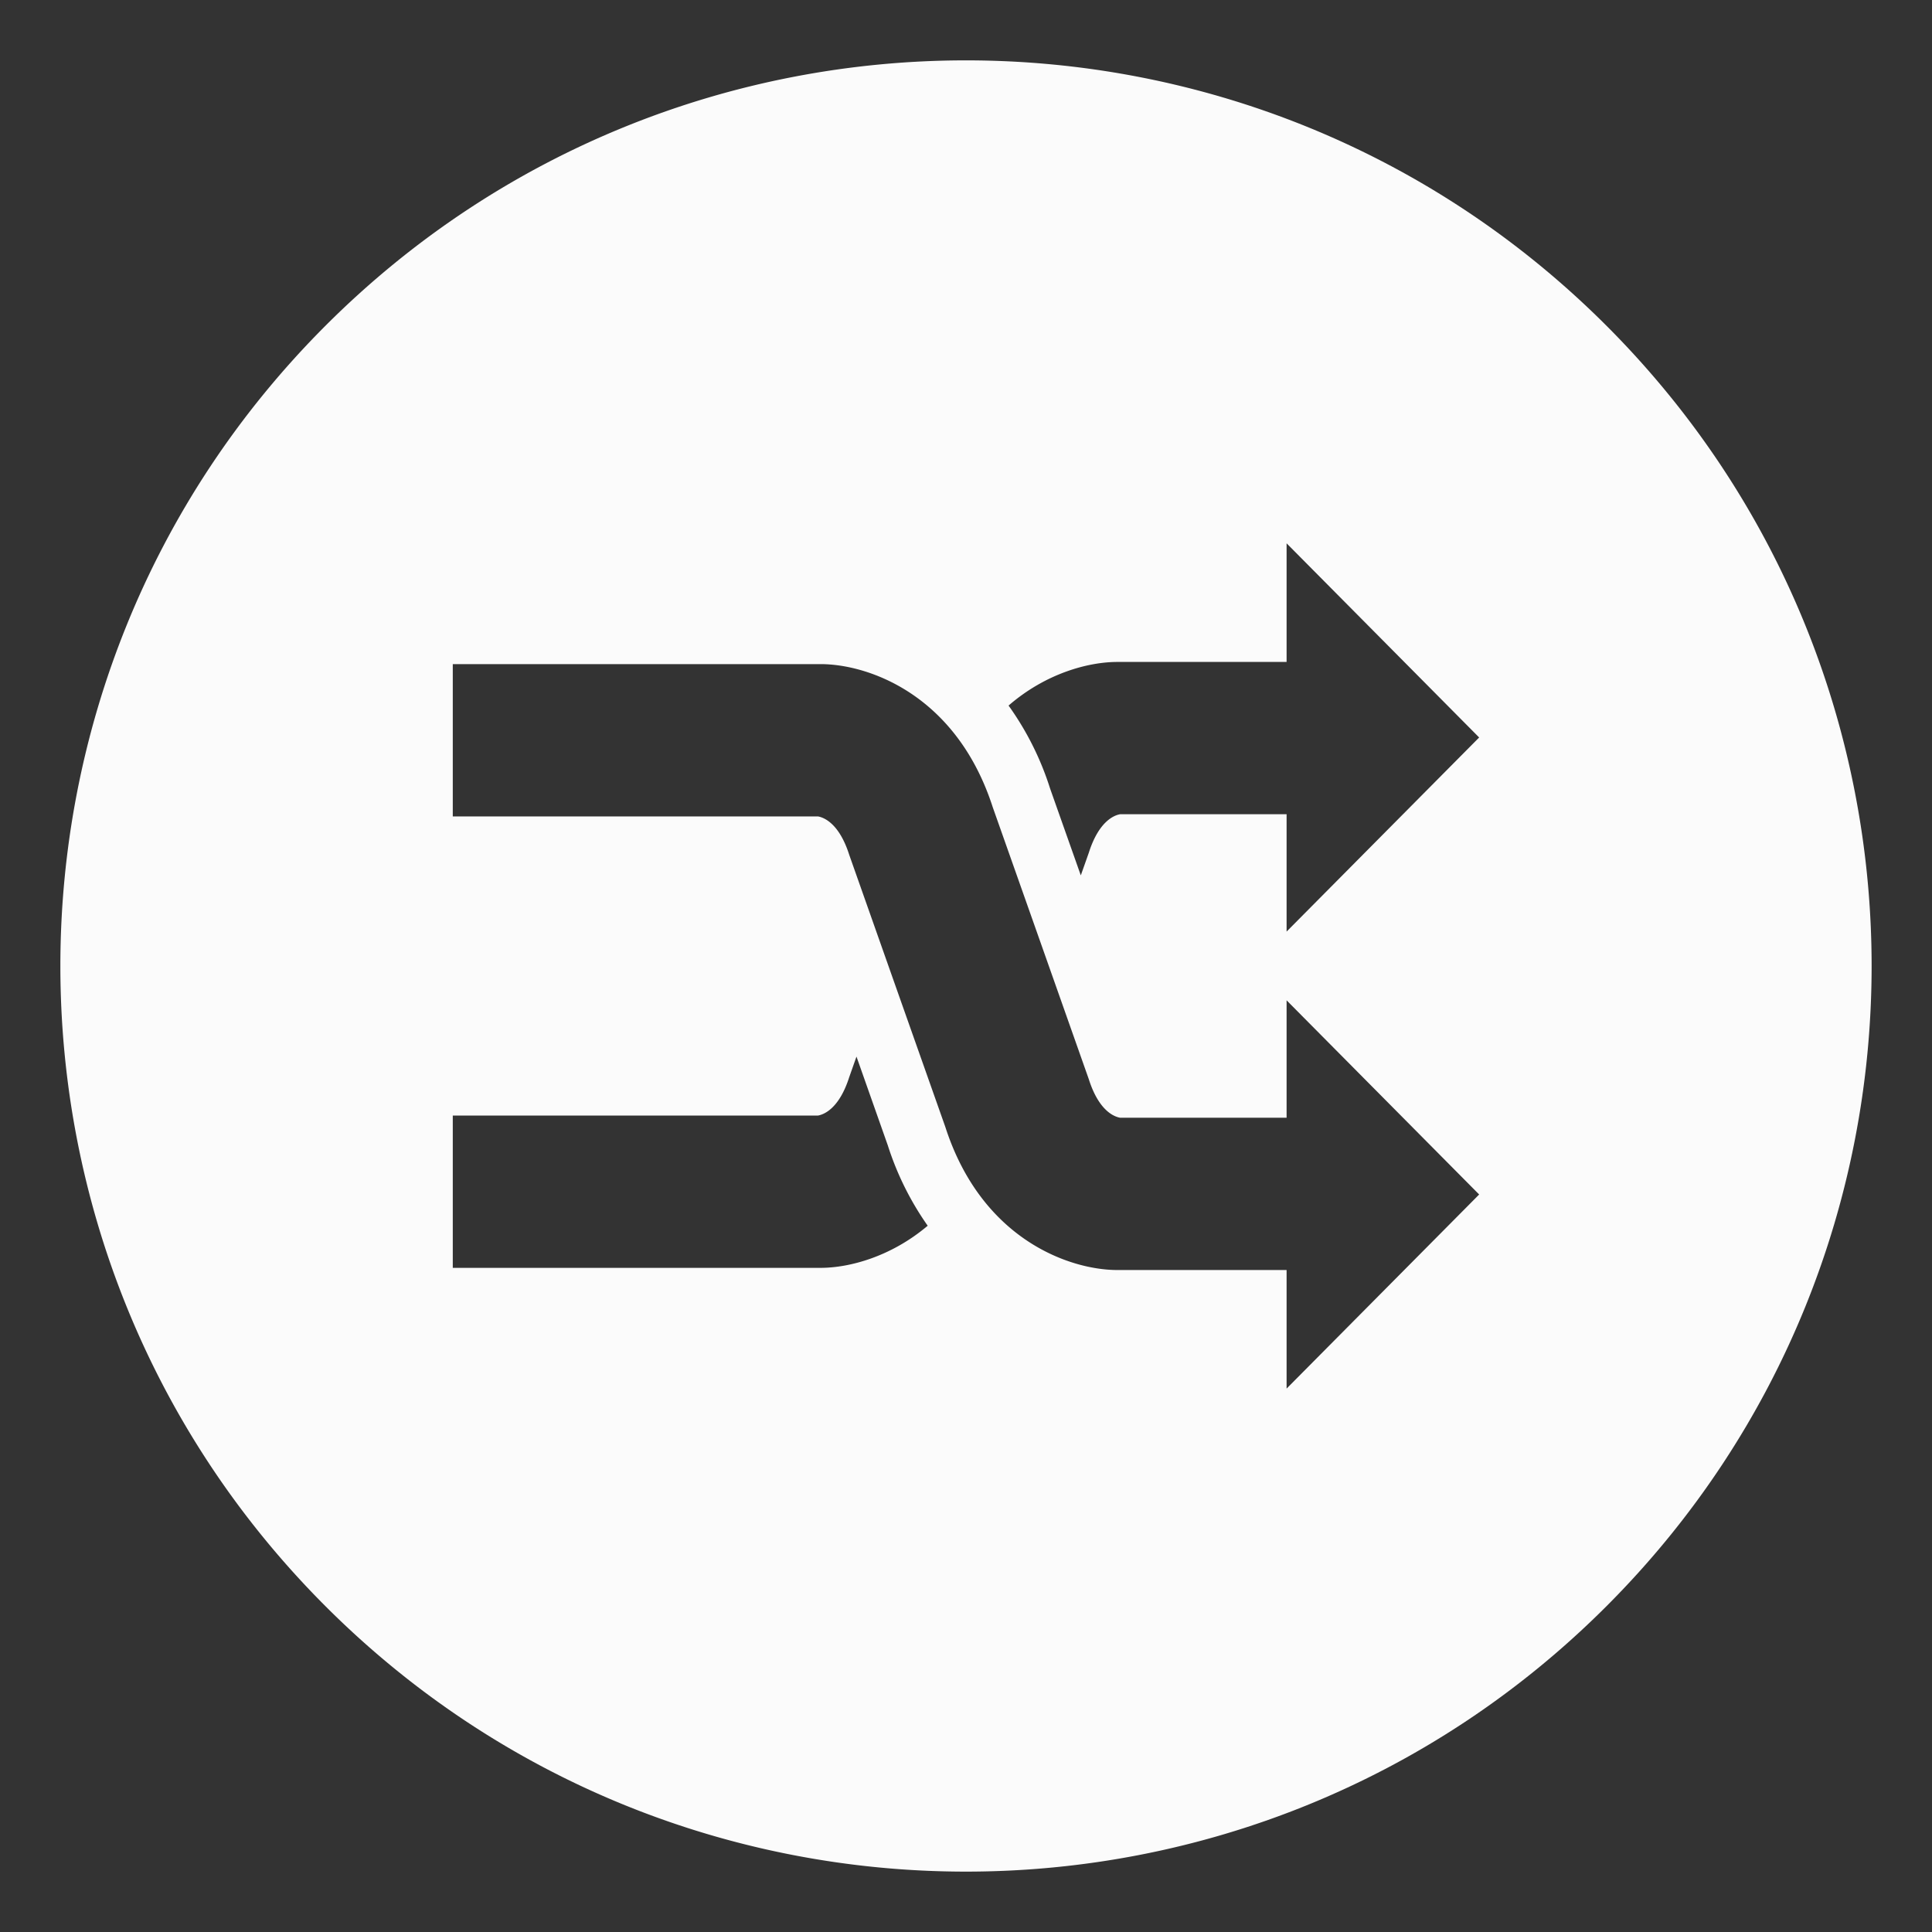 <svg viewBox="0 0 64 64" xmlns="http://www.w3.org/2000/svg" xmlns:xlink="http://www.w3.org/1999/xlink" aria-hidden="true" role="img" class="iconify iconify--emojione-monotone" preserveAspectRatio="xMidYMid meet" fill="#000000"><rect x="0" y="0" width="64" height="64" fill="#333333" stroke="none"/><g id="SVGRepo_bgCarrier" stroke-width="0"></g><g id="SVGRepo_tracerCarrier" stroke-linecap="round" stroke-linejoin="round"></g><g id="SVGRepo_iconCarrier"><path d="M53.212 10.786c-11.715-11.715-30.711-11.715-42.426 0s-11.715 30.711 0 42.426c11.715 11.717 30.711 11.717 42.426 0c11.717-11.715 11.717-30.711 0-42.426M27.187 41.999H14.999v-5.045h12.098c.188-.033.699-.219 1.035-1.273l.24-.68l1.039 2.945a9.782 9.782 0 0 0 1.32 2.658c-1.236 1.045-2.625 1.395-3.544 1.395m15.433 4v-3.928h-5.608c-1.563 0-4.49-.998-5.697-4.74l-1.572-4.449l-1.611-4.564c-.336-1.055-.848-1.24-1.035-1.273H14.999V22H27.187c1.564 0 4.49.998 5.699 4.74l1.572 4.449l1.611 4.564c.334 1.053.846 1.24 1.035 1.273h5.516v-3.889l6.379 6.432l-6.379 6.43m0-15.139v-3.887h-5.516c-.189.033-.701.221-1.035 1.273l-.266.752l-1.016-2.873a9.767 9.767 0 0 0-1.377-2.752c1.25-1.084 2.668-1.445 3.602-1.445h5.608v-3.93l6.379 6.432l-6.379 6.43" fill="#fbfbfb"></path></g></svg>